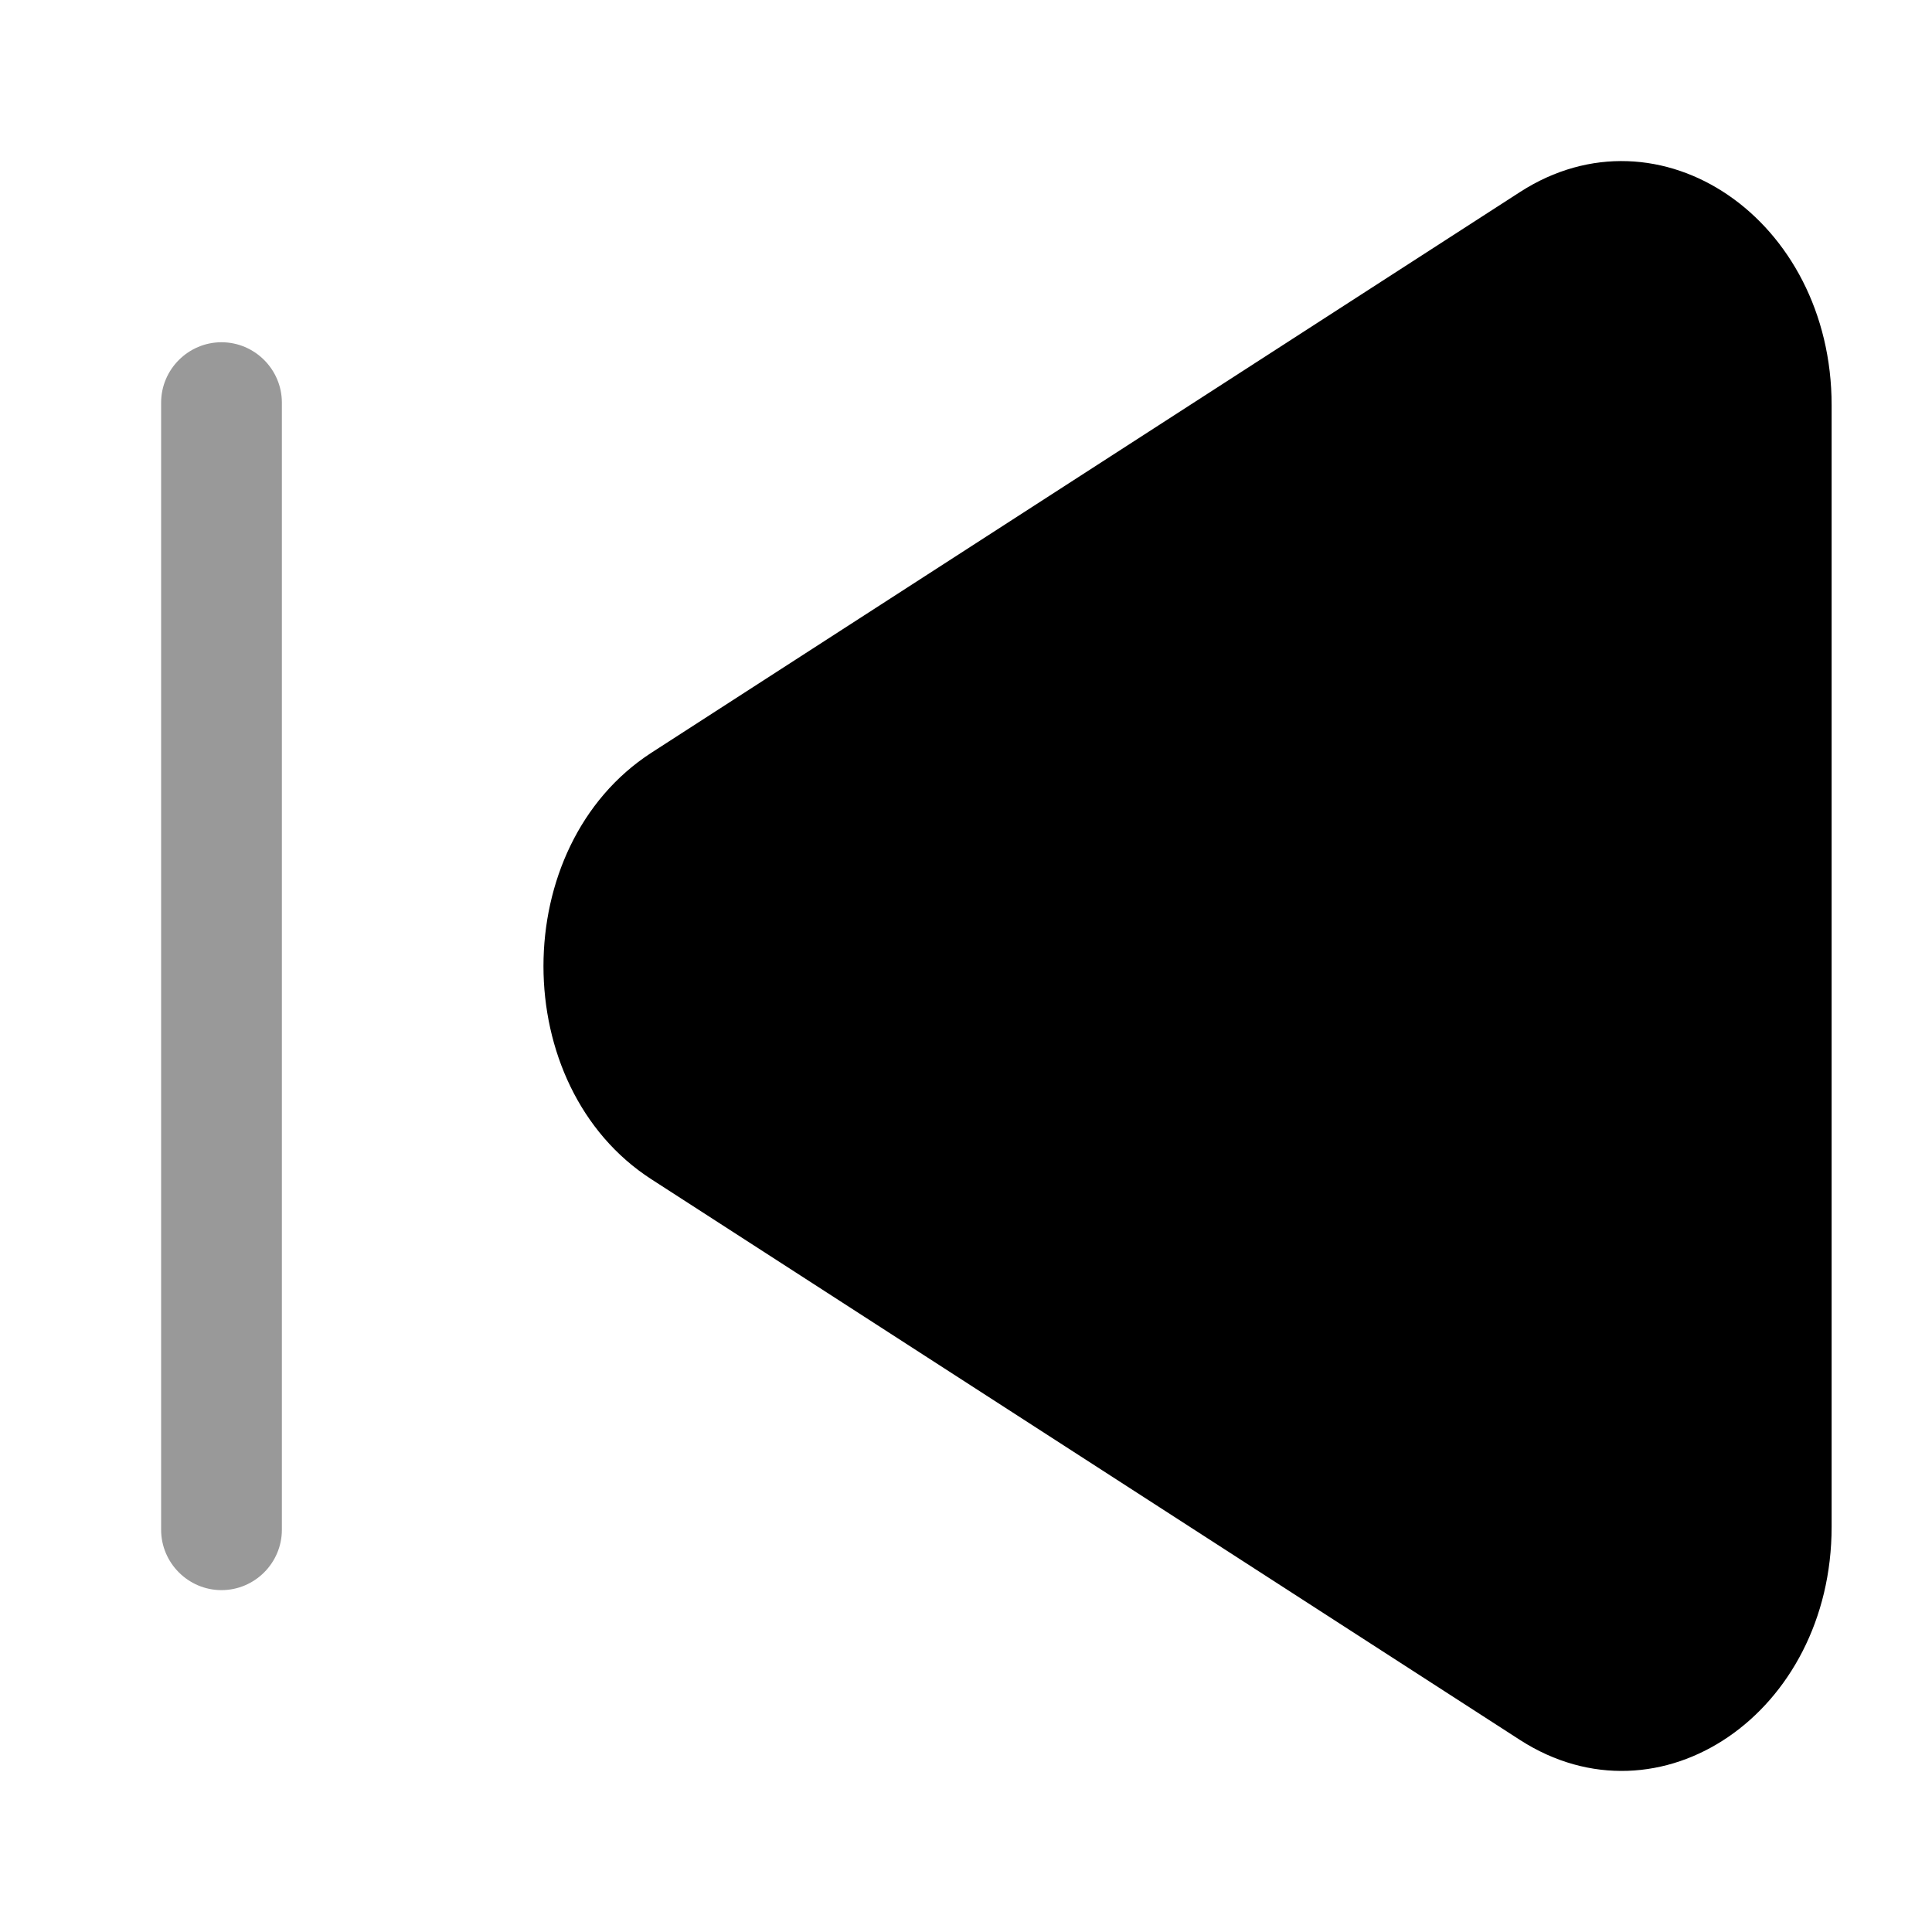 <svg xmlns="http://www.w3.org/2000/svg" viewBox="0 0 512 512"><!--!Font Awesome Pro 6.6.0 by @fontawesome - https://fontawesome.com License - https://fontawesome.com/license (Commercial License) Copyright 2024 Fonticons, Inc.--><path class="fa-secondary" opacity=".4" d="M42.7 106.7c0-8.8 7.2-16 16-16s16 7.2 16 16l0 298.7c0 8.8-7.2 16-16 16s-16-7.2-16-16l0-298.7z"/><path class="fa-primary" d="M172.6 312.5c-38.1-24.6-38.1-88.3 0-113L402.8 50.9c37-23.9 82.6 7.2 82.6 56.5V404.6c0 49.3-45.5 80.4-82.6 56.5L172.6 312.5z"/></svg>